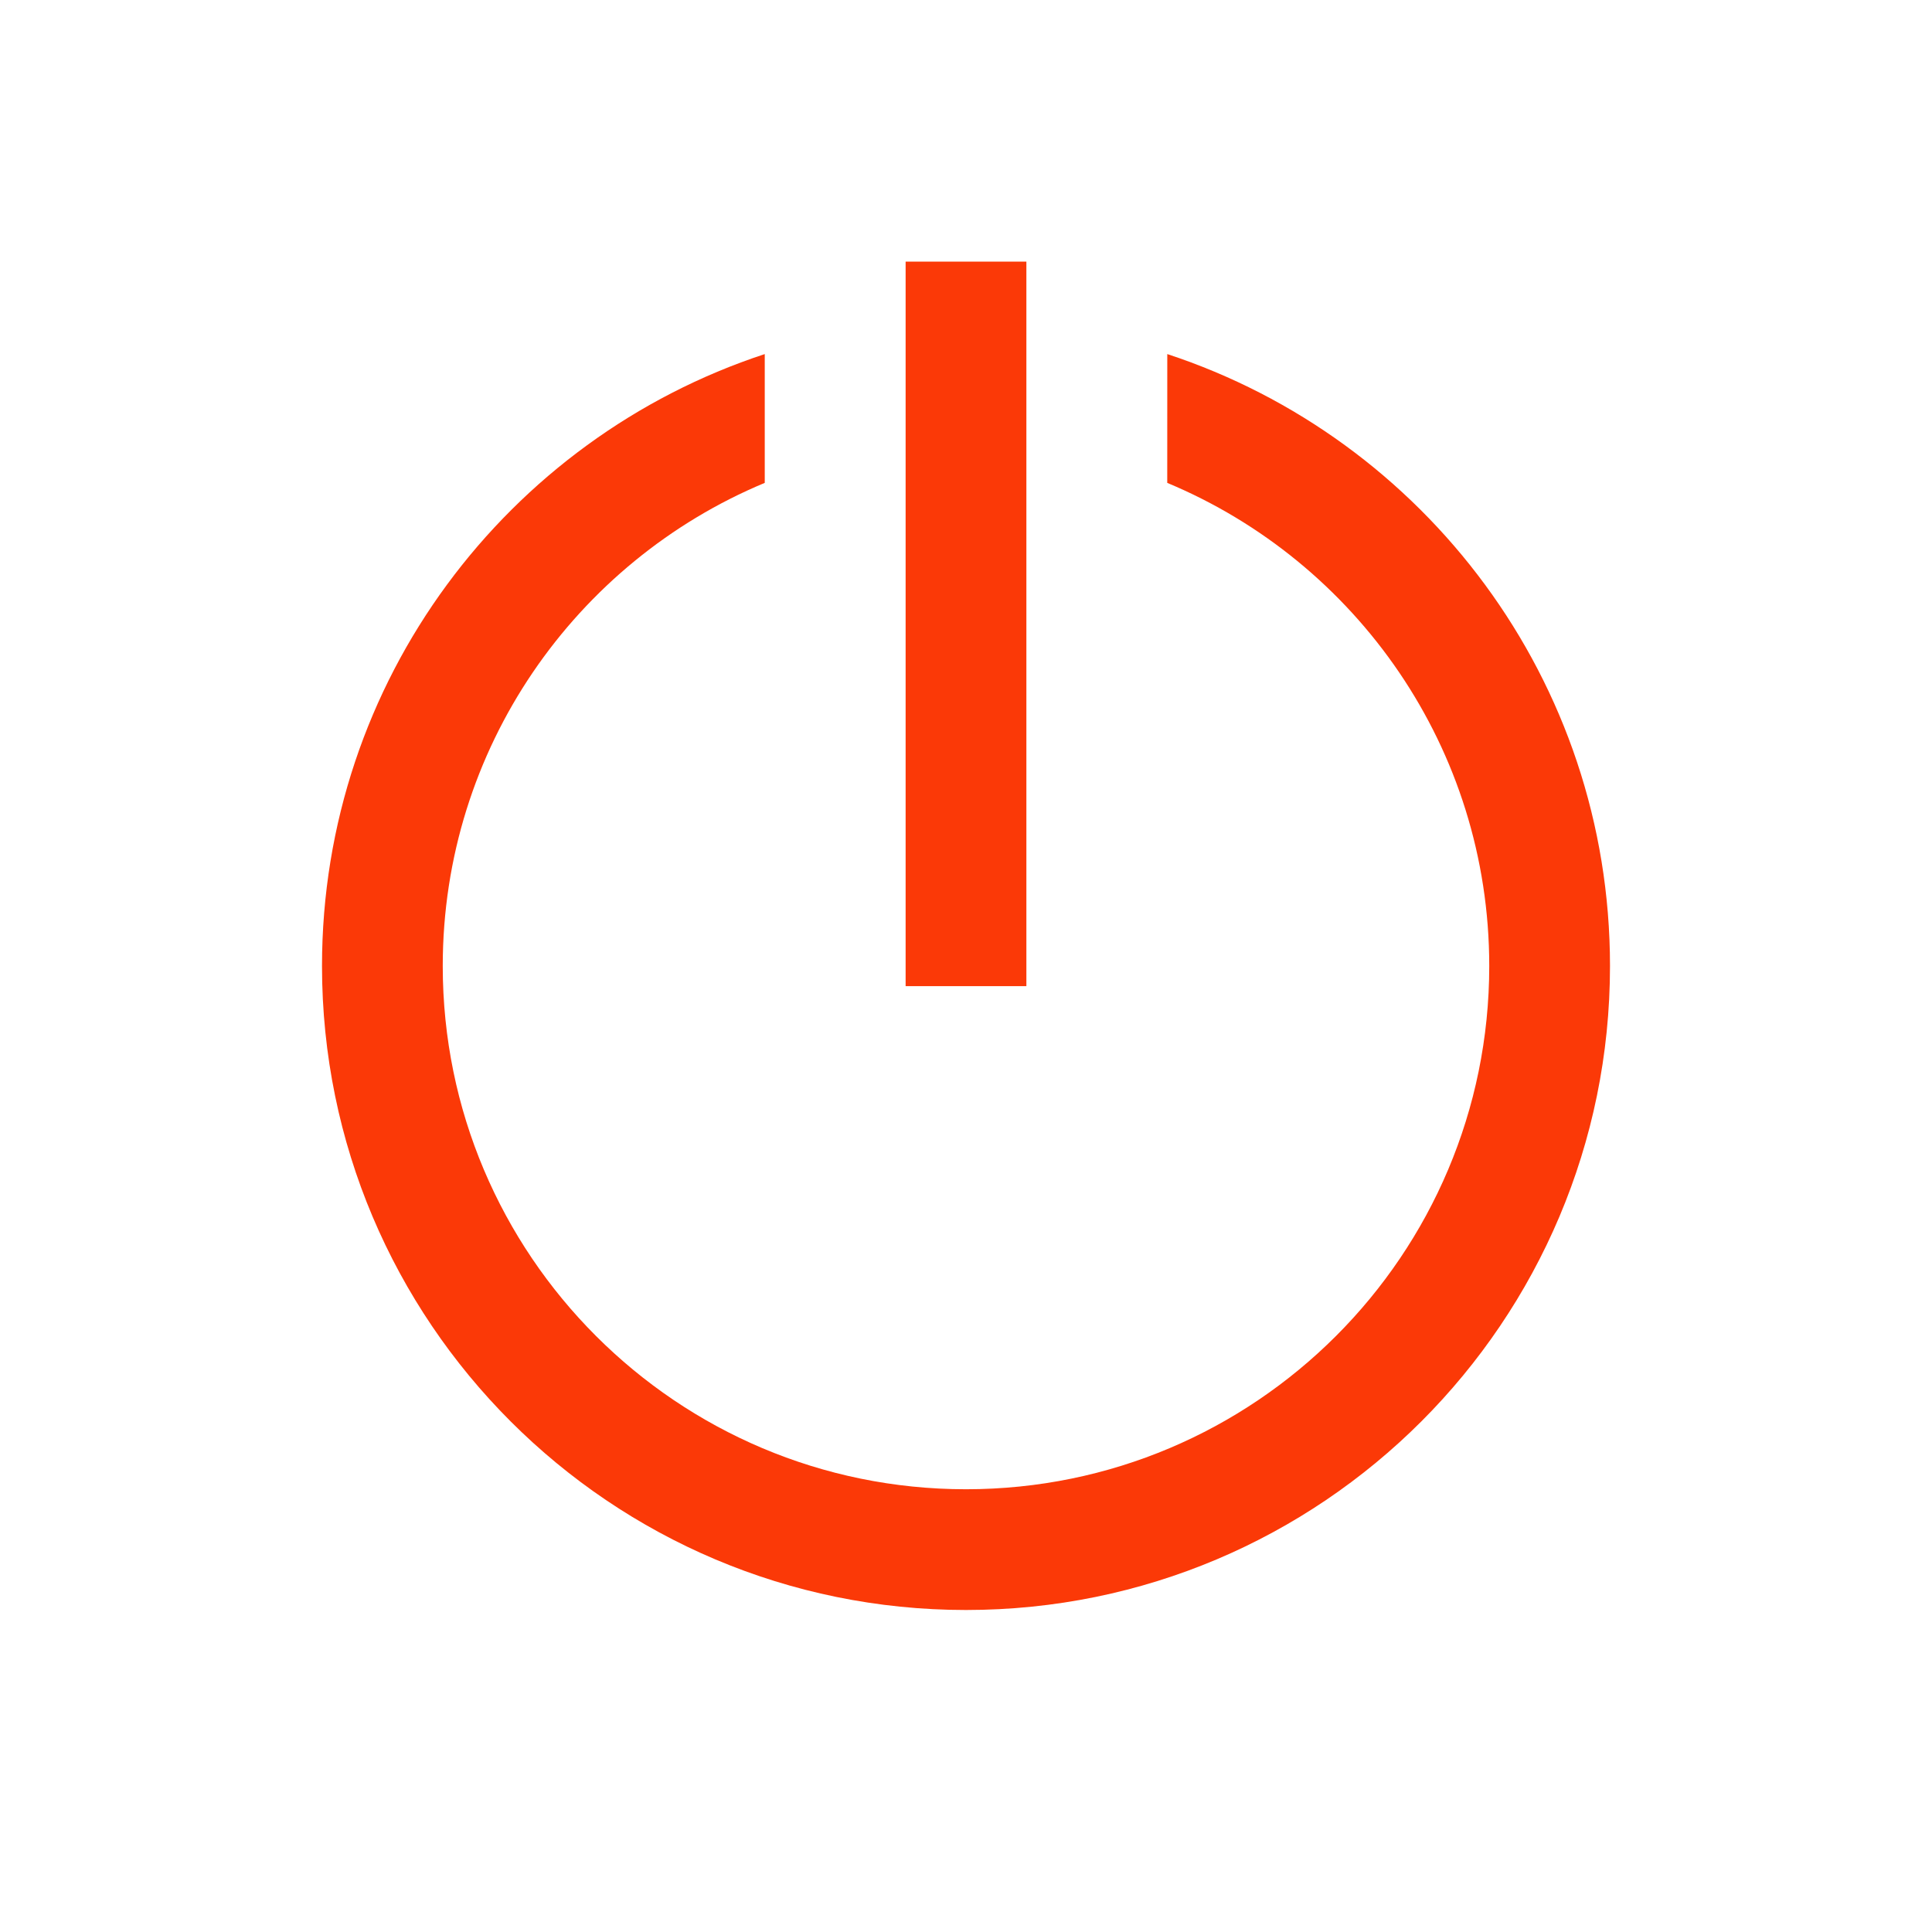 <?xml version="1.0" standalone="no"?><!DOCTYPE svg PUBLIC "-//W3C//DTD SVG 1.1//EN" "http://www.w3.org/Graphics/SVG/1.1/DTD/svg11.dtd"><svg t="1631027889302" class="icon" viewBox="0 0 1024 1024" version="1.1" xmlns="http://www.w3.org/2000/svg" p-id="6802" xmlns:xlink="http://www.w3.org/1999/xlink" width="128" height="128"><defs><style type="text/css"></style></defs><path d="M405.333 187.669v68.267c-100.224 41.771-170.667 140.693-170.667 256.064 0 153.173 124.16 277.333 277.333 277.333s277.333-124.16 277.333-277.333c0-115.371-70.443-214.272-170.667-256.064l0.021-68.267C754.944 232.469 853.333 360.747 853.333 512c0 188.523-152.811 341.333-341.333 341.333S170.667 700.523 170.667 512c0-151.253 98.389-279.552 234.667-324.331zM544 138.667v384h-64v-384h64z" p-id="6803" fill="#fb3907"></path></svg>